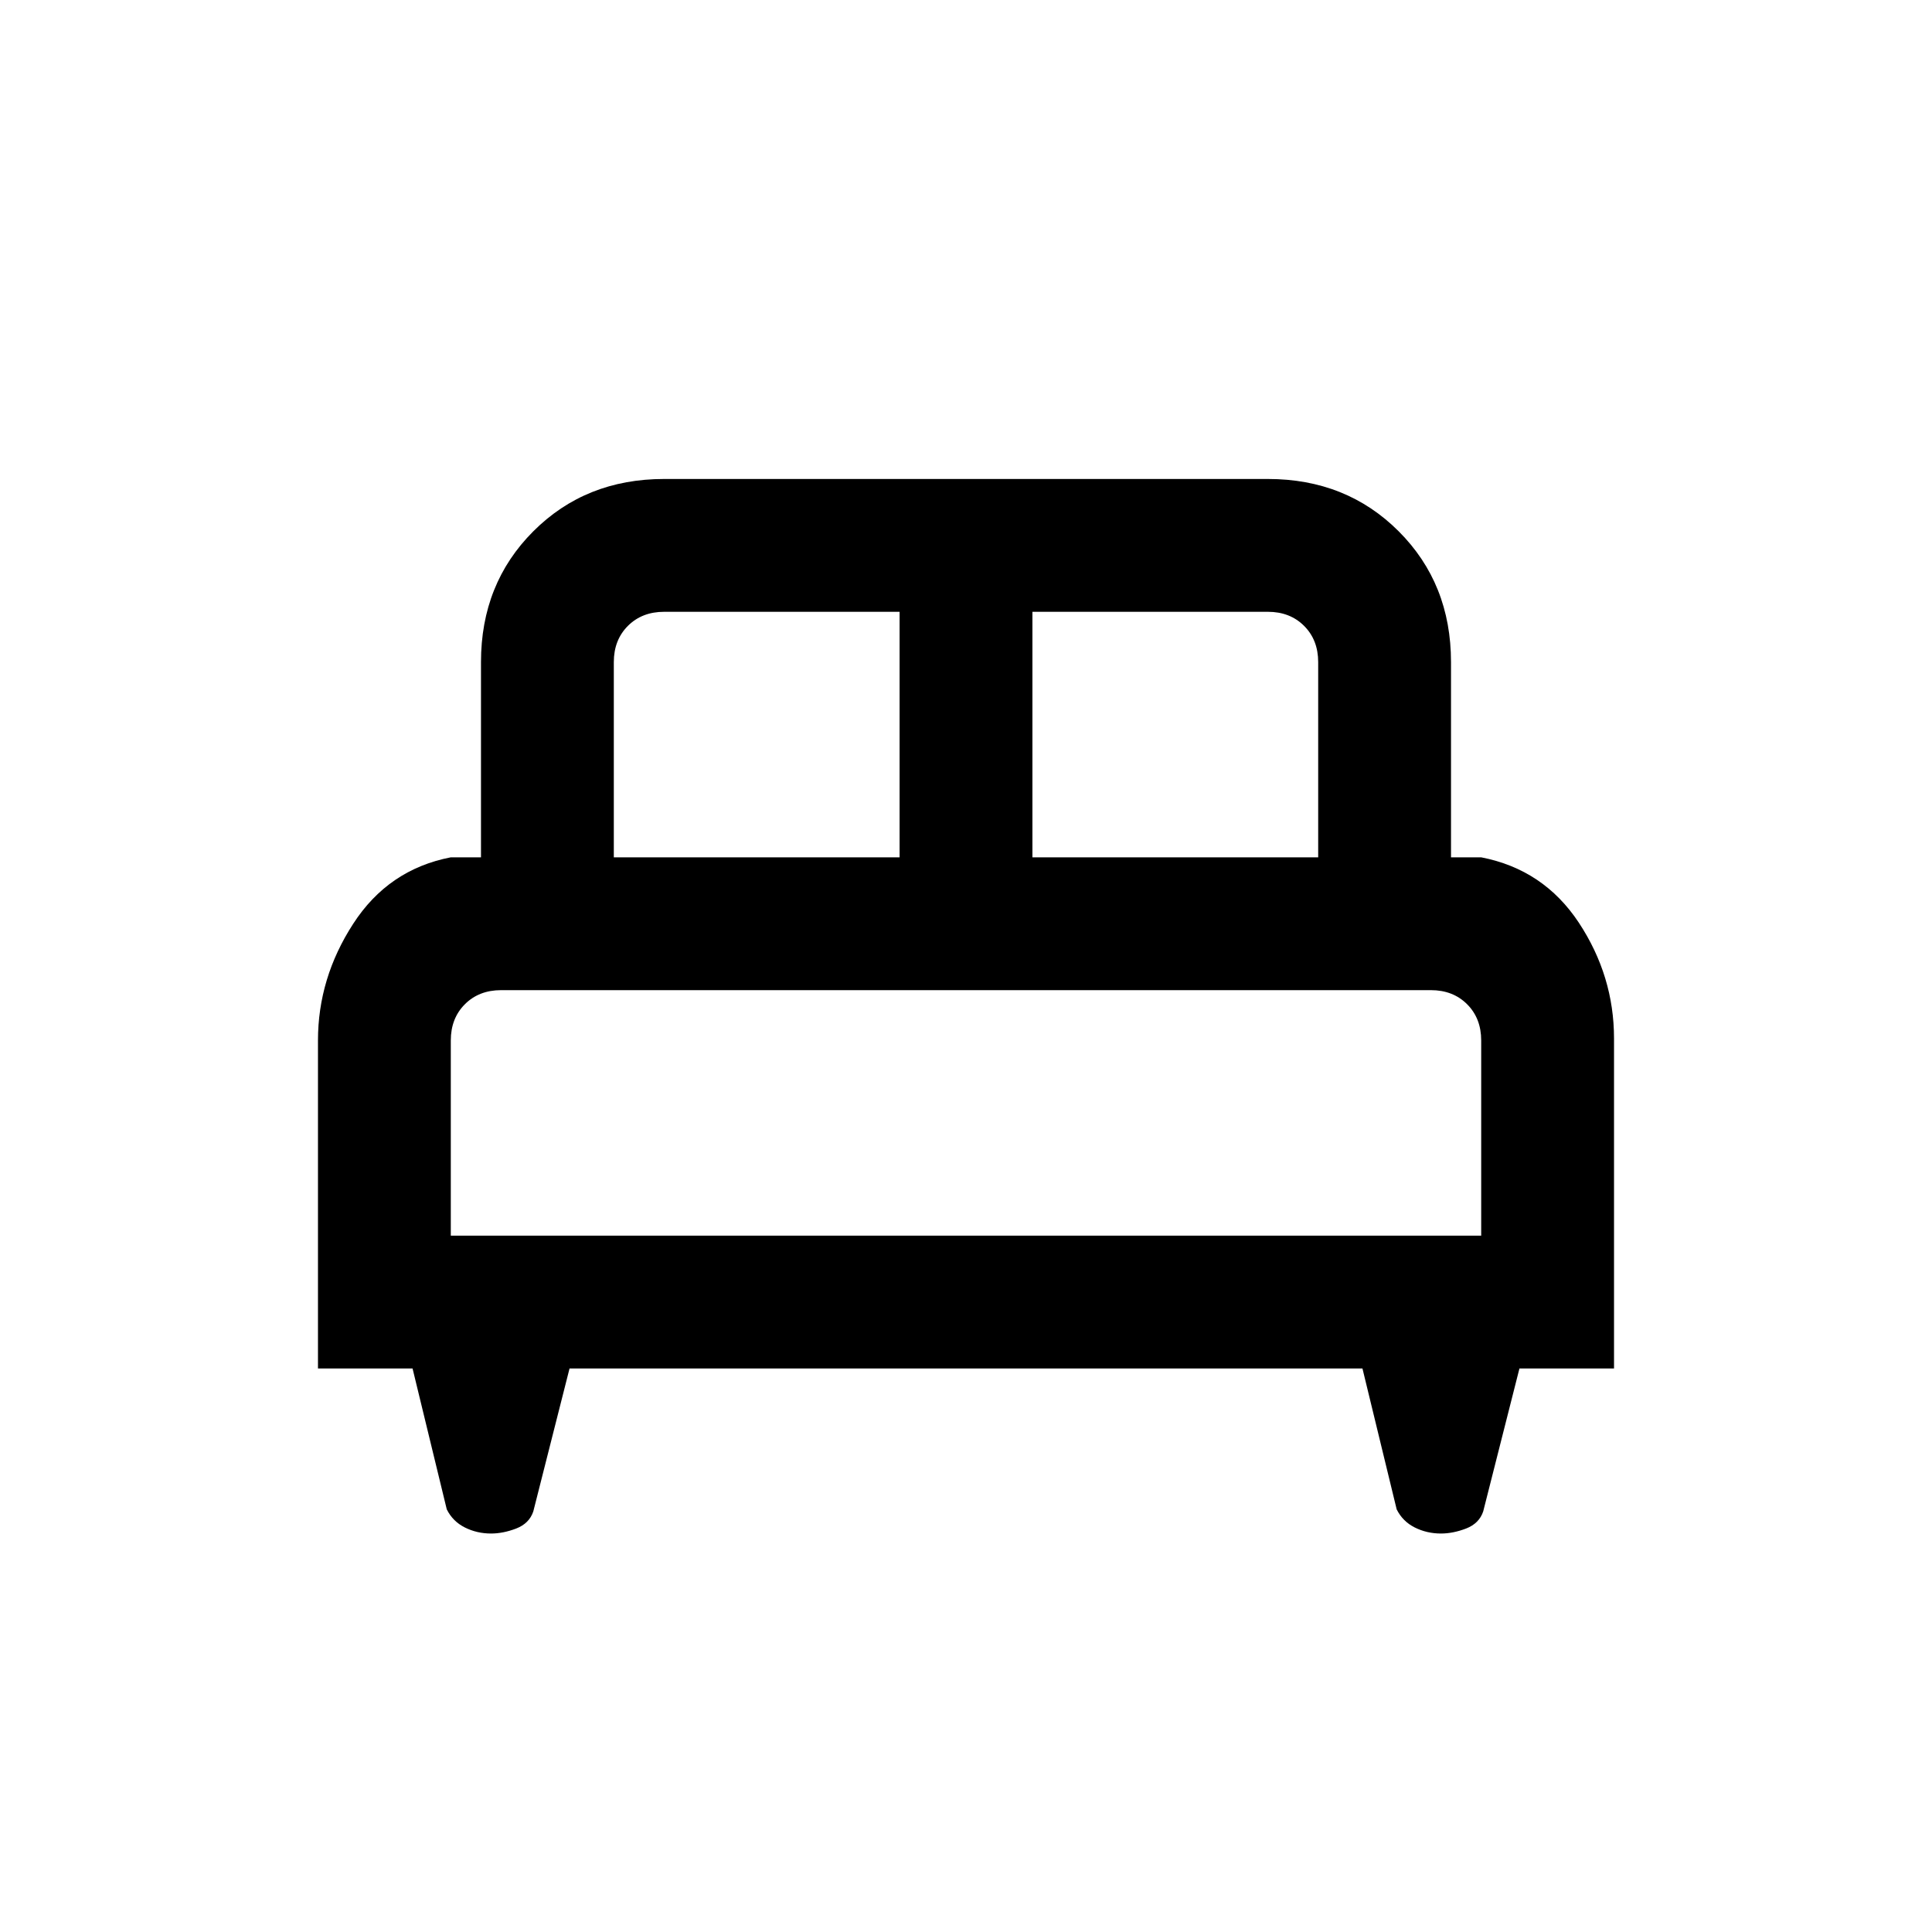 <svg xmlns="http://www.w3.org/2000/svg" height="24" width="24"><path d="M3.95 17v-4.075q0-.775.438-1.45.437-.675 1.212-.825h.375V8.225q0-.975.65-1.625t1.625-.65h7.5q.975 0 1.625.65t.65 1.625v2.425h.375q.775.15 1.213.812.437.663.437 1.438V17h-1.175l-.45 1.775q-.05.15-.213.213-.162.062-.312.062-.175 0-.325-.075-.15-.075-.225-.225L16.925 17h-9.85l-.45 1.775q-.05.15-.213.213-.162.062-.312.062-.175 0-.325-.075-.15-.075-.225-.225L5.125 17Zm8.875-6.35h3.55V8.225q0-.275-.175-.45t-.45-.175h-2.925Zm-5.2 0h3.55V7.6H8.25q-.275 0-.45.175t-.175.45ZM5.6 15.35h12.8v-2.425q0-.275-.175-.45t-.45-.175H6.225q-.275 0-.45.175t-.175.45Zm12.8 0H5.6h12.8Z"/></svg>